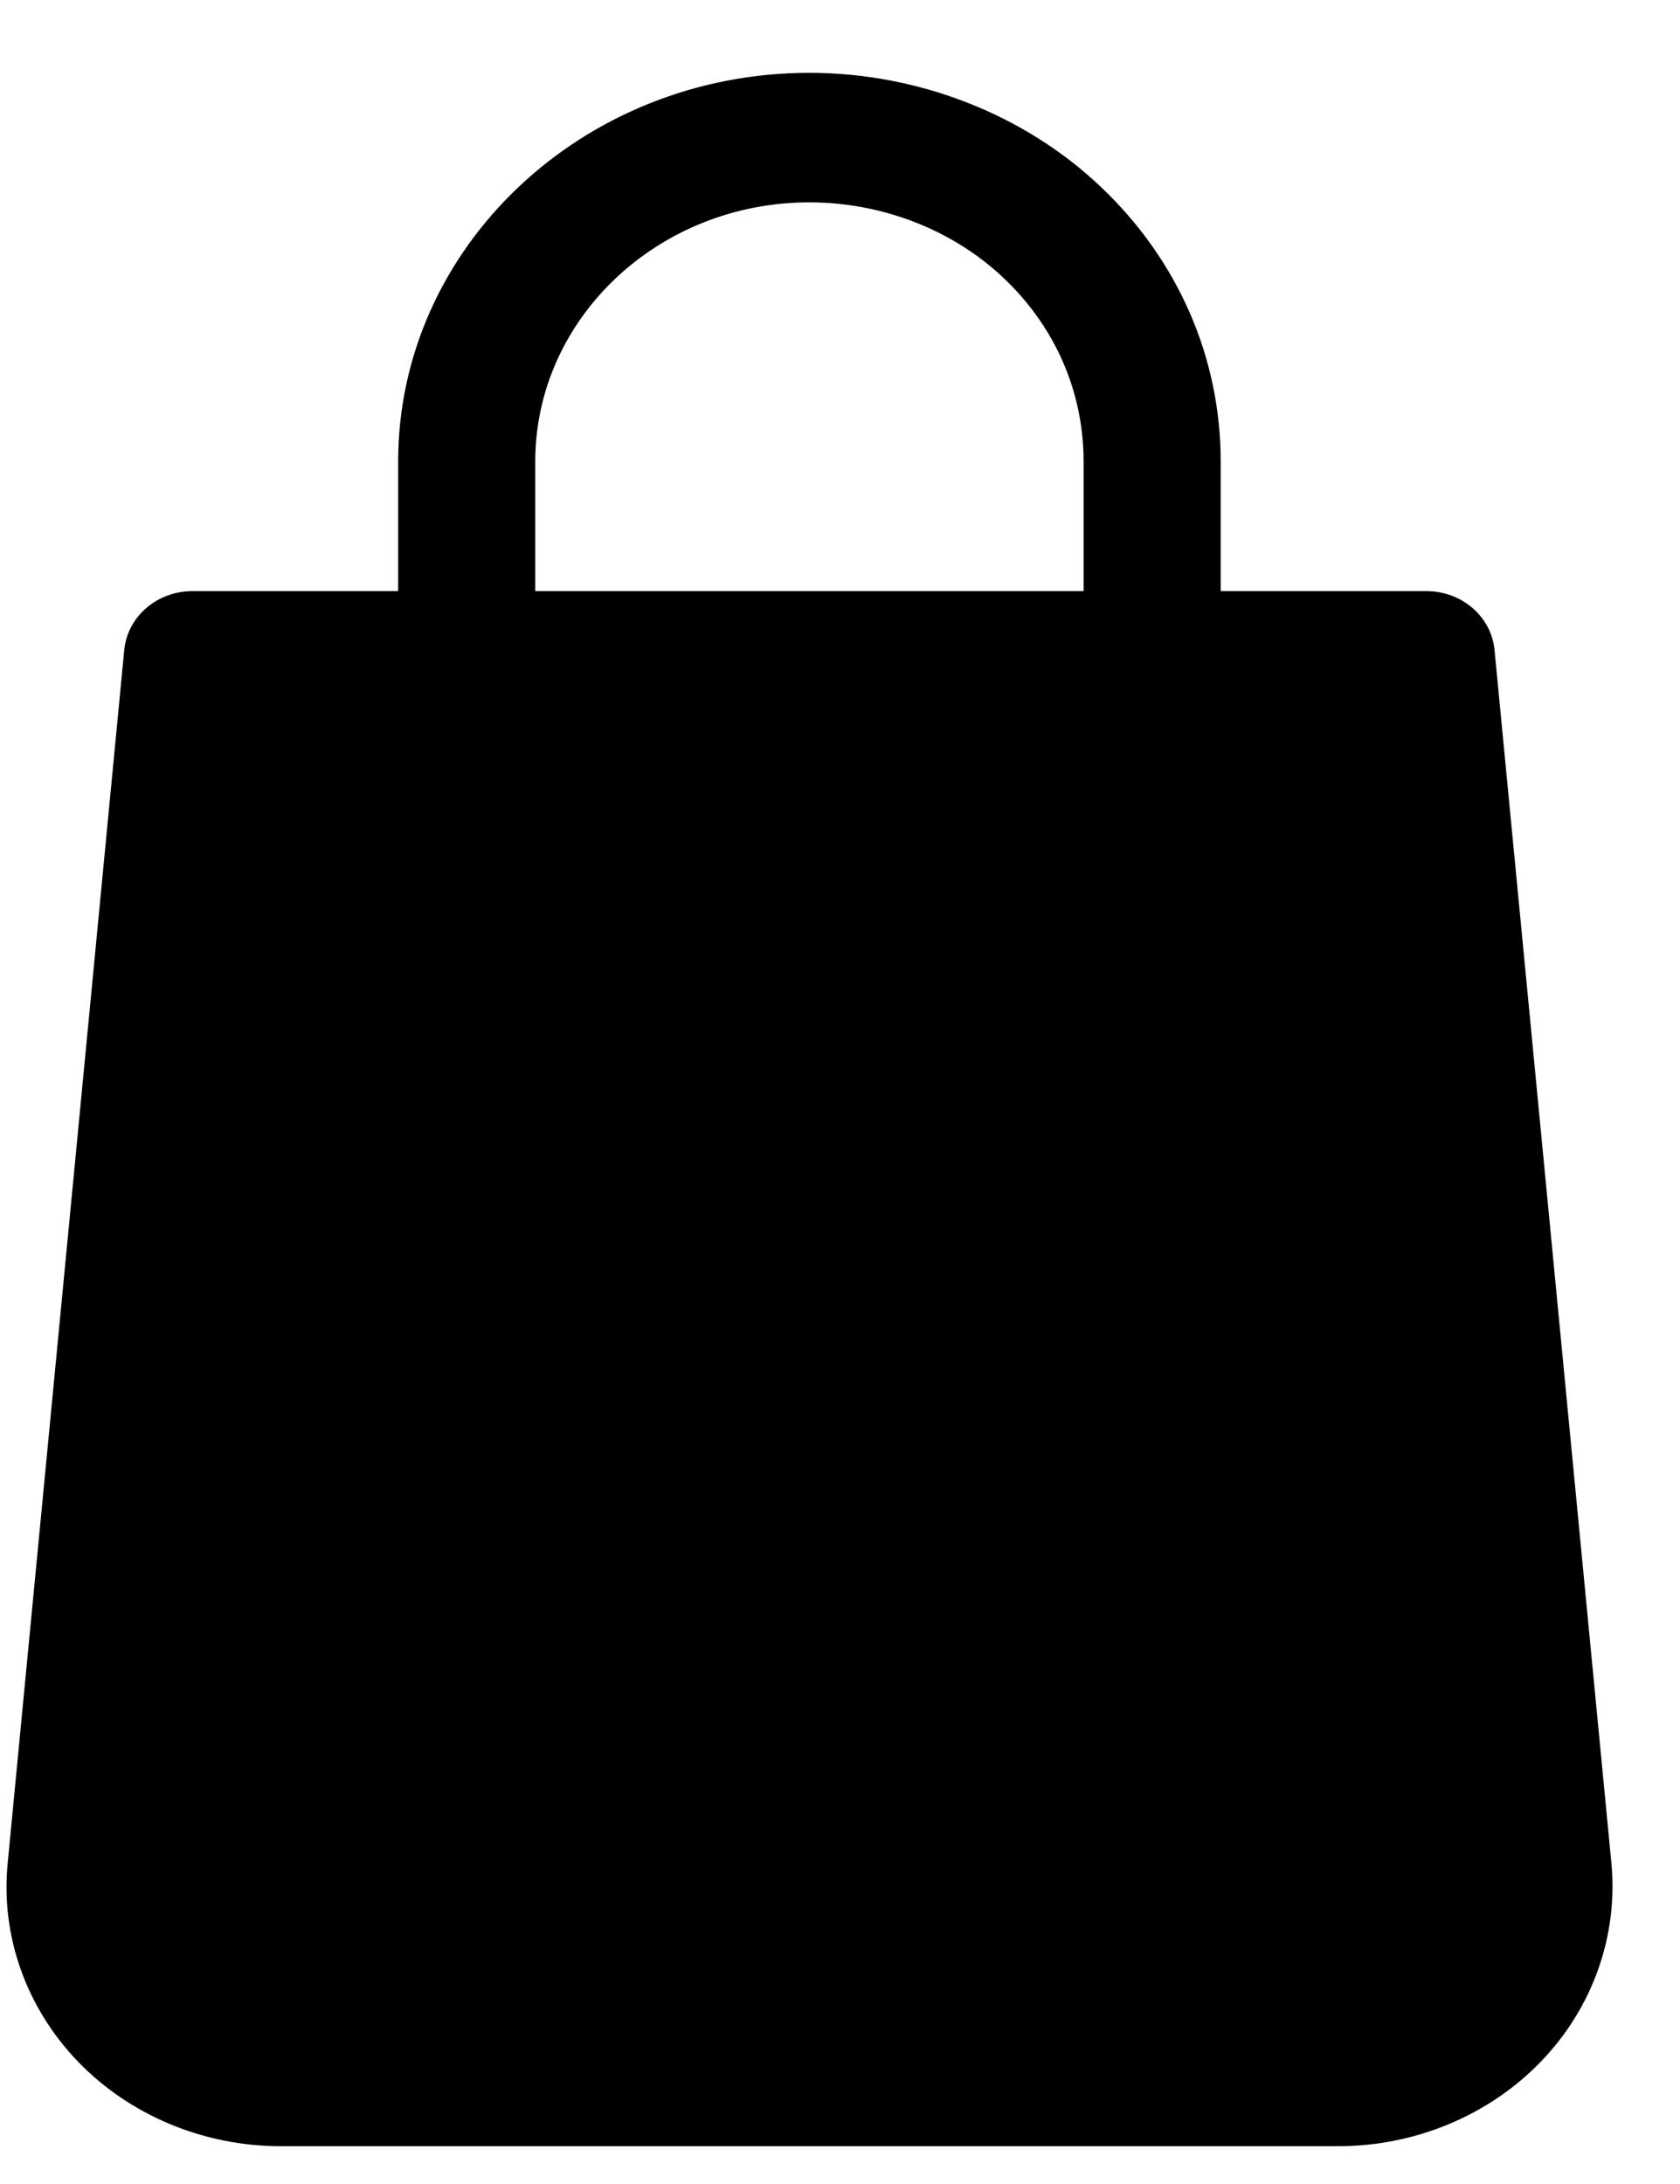 <svg width="20" height="26" viewBox="0 0 20 26" fill="none" xmlns="http://www.w3.org/2000/svg">
<path d="M19.184 22.187L17.792 7.739C17.755 7.341 17.402 7.037 16.98 7.037H14.532V5.495C14.532 4.254 14.022 3.091 13.1 2.22C12.193 1.36 10.93 0.867 9.636 0.867C6.937 0.867 4.74 2.943 4.74 5.495V7.037H2.292C1.869 7.037 1.517 7.341 1.479 7.739L0.091 22.185C0.007 23.048 0.314 23.907 0.931 24.546C1.548 25.184 2.426 25.55 3.341 25.55H15.932C16.846 25.55 17.724 25.184 18.34 24.547C18.959 23.908 19.264 23.048 19.184 22.187ZM12.9 7.037H6.372V5.495C6.372 3.793 7.836 2.409 9.636 2.409C10.501 2.409 11.343 2.736 11.947 3.309C12.562 3.89 12.9 4.666 12.9 5.495V7.037Z" fill="black"/>
</svg>
